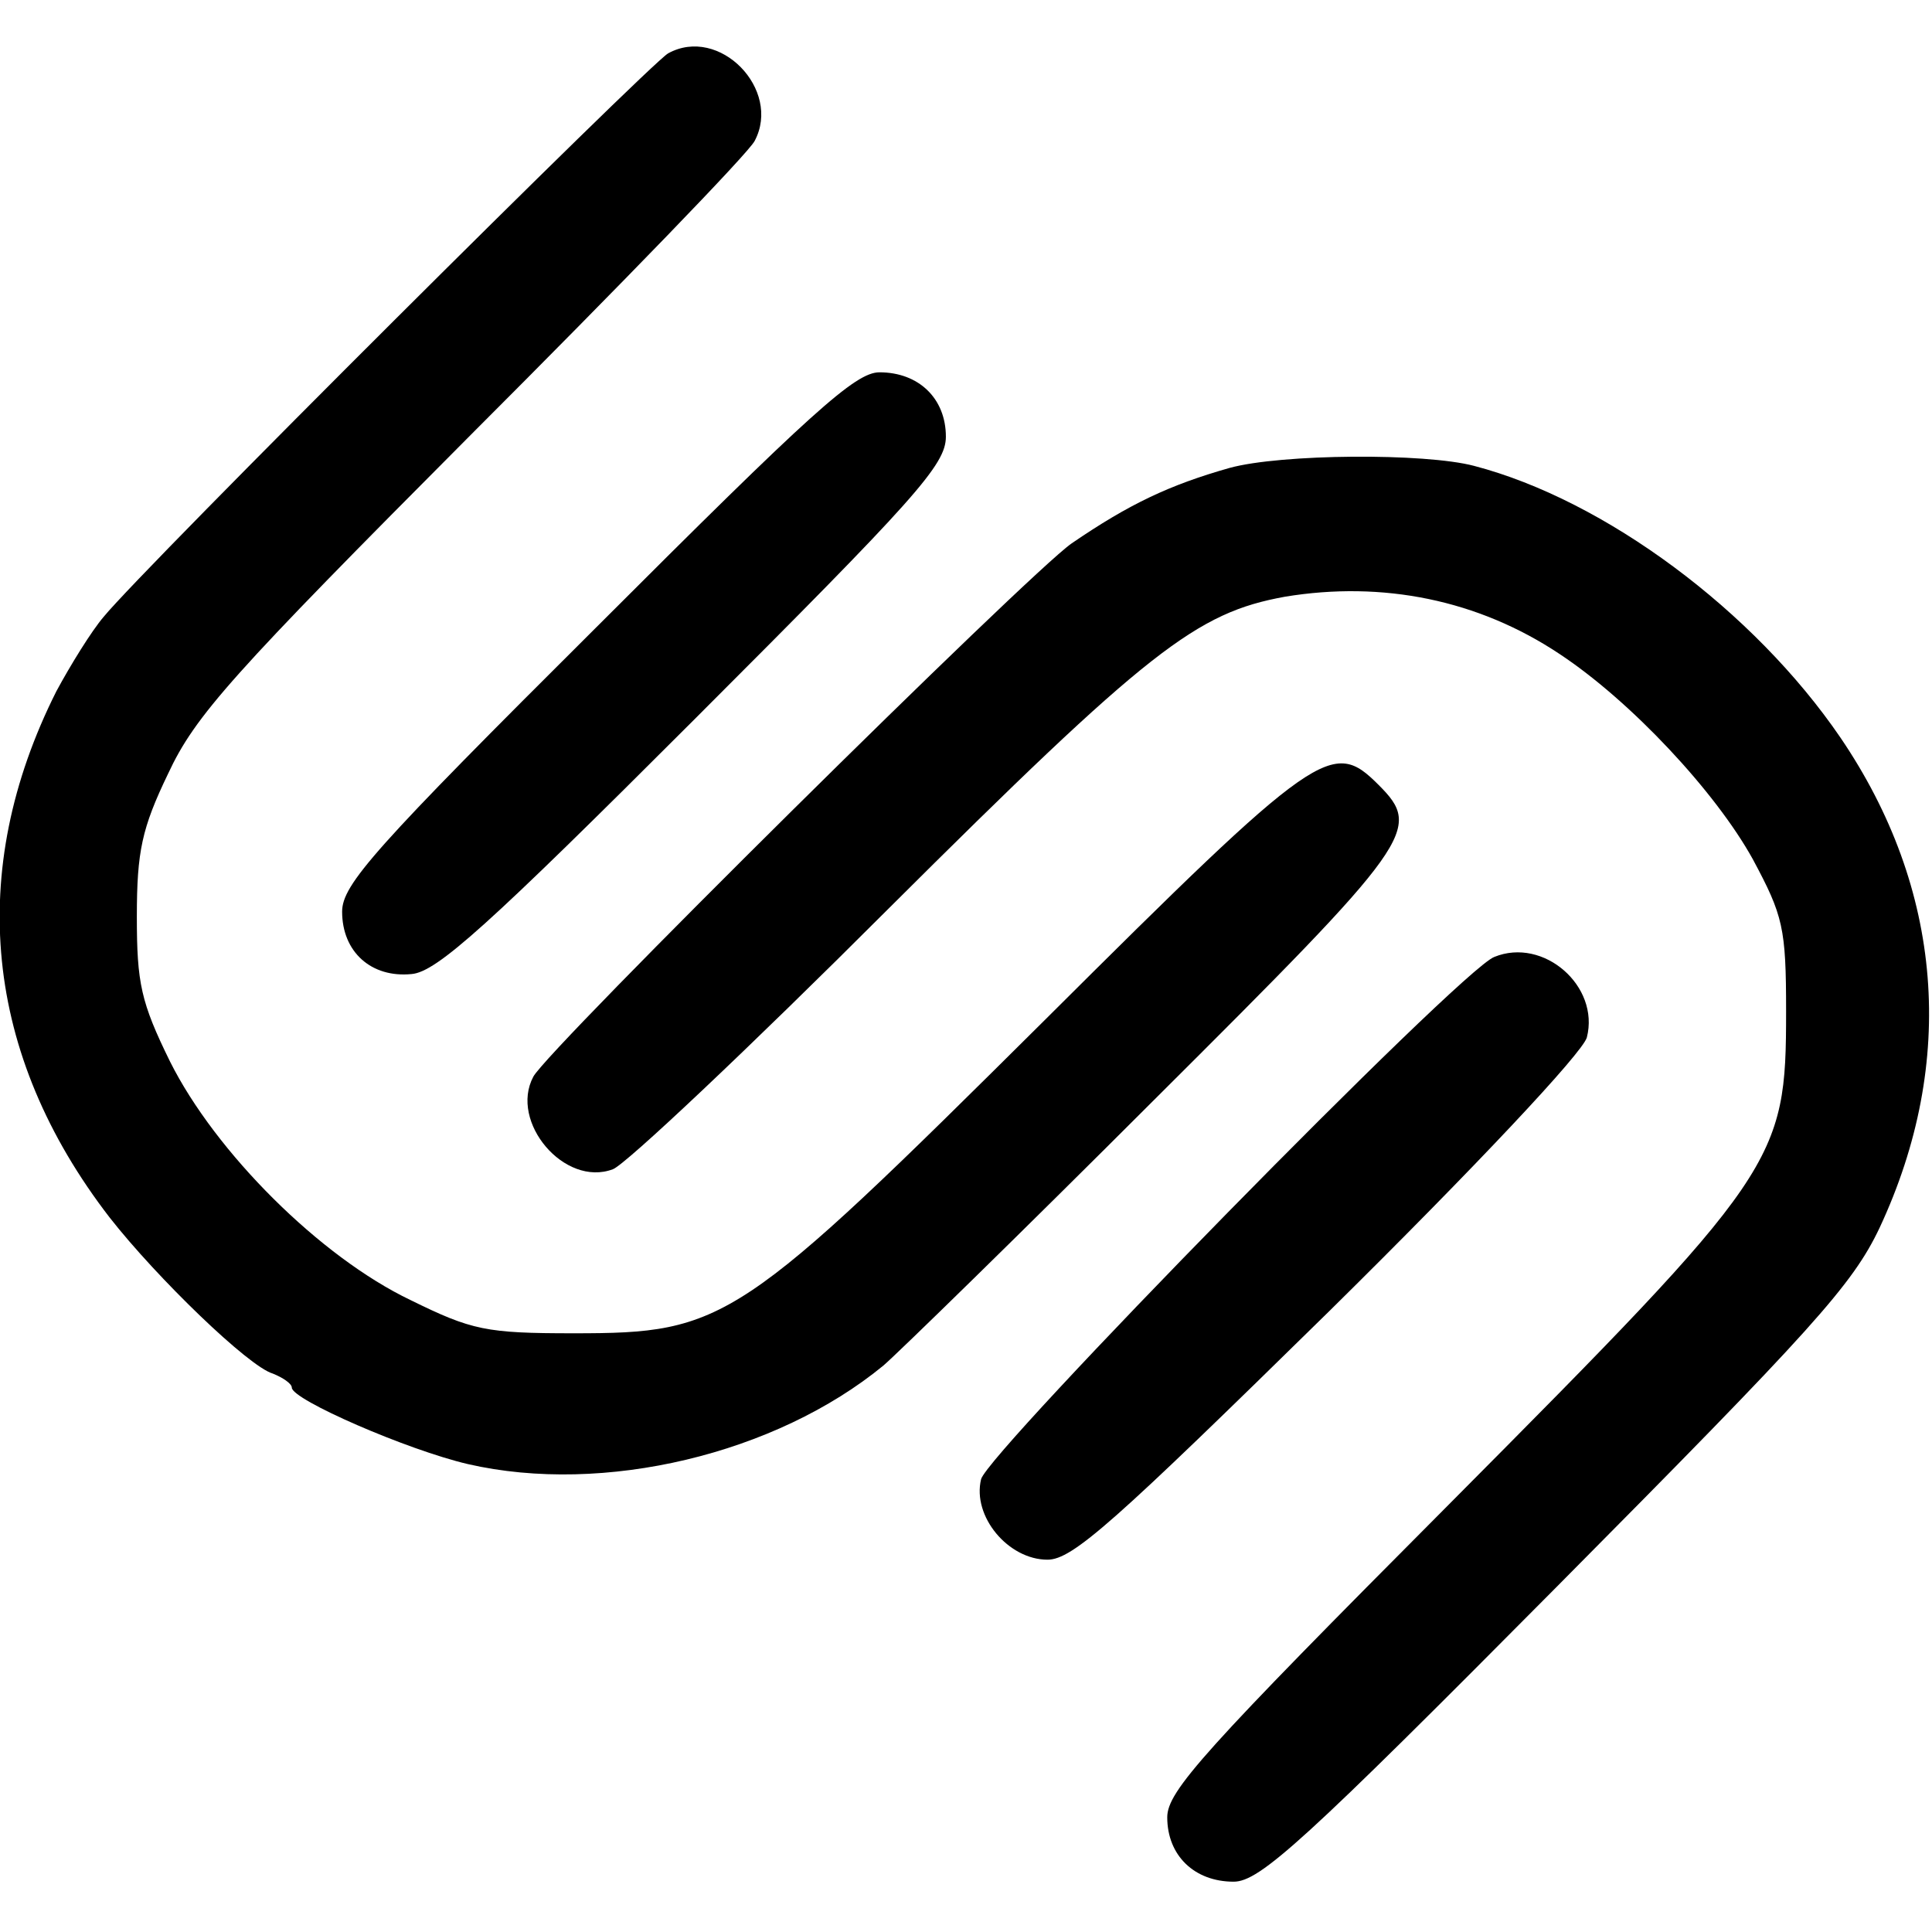 <?xml version="1.0" standalone="no"?>
<!DOCTYPE svg PUBLIC "-//W3C//DTD SVG 20010904//EN"
 "http://www.w3.org/TR/2001/REC-SVG-20010904/DTD/svg10.dtd">
<svg version="1.0" xmlns="http://www.w3.org/2000/svg"
 width="192pt" height="192pt" viewBox="0 0 192 192"
 preserveAspectRatio="xMidYMid meet">
<g transform="translate(0,192) scale(0.1,-0.1)"
fill="#000000" stroke="none">
<path d="M664 1867 c-19 -11 -521 -511 -561 -560 -12 -14 -33 -48 -47 -74 -90
-179 -72 -361 53 -523 47 -60 138 -148 162 -155 10 -4 19 -10 19 -14 0 -12
115 -62 175 -76 135 -31 306 10 413 98 14 12 136 131 269 264 258 257 267 269
223 313 -46 46 -59 38 -331 -233 -305 -303 -318 -312 -469 -312 -87 0 -101 3
-162 33 -90 43 -194 147 -239 237 -29 59 -33 78 -33 144 0 65 5 88 31 142 27
58 63 98 301 337 149 149 276 280 282 292 27 51 -35 115 -86 87z"/>
<path d="M593 1297 c-221 -220 -253 -256 -253 -283 0 -40 29 -66 69 -62 25 2
76 48 281 253 220 220 250 253 250 281 0 38 -27 64 -66 64 -24 0 -67 -39 -281
-253z"/>
<path d="M1222 1455 c-60 -17 -100 -36 -157 -75 -42 -29 -521 -503 -535 -530
-24 -45 31 -110 79 -92 12 4 135 120 274 259 259 258 306 294 394 310 97 16
192 -3 273 -57 71 -47 155 -137 192 -204 30 -56 33 -68 33 -151 0 -150 -7
-160 -335 -490 -244 -245 -280 -285 -280 -311 0 -38 27 -64 66 -64 26 0 70 40
321 293 255 257 294 300 321 357 77 165 63 337 -39 487 -86 126 -234 236 -364
270 -49 13 -192 12 -243 -2z"/>
<path d="M1485 969 c-34 -13 -503 -492 -510 -519 -9 -37 27 -80 66 -80 25 0
66 37 280 247 145 143 252 257 256 272 13 51 -43 100 -92 80z"/>
</g>
</svg>
